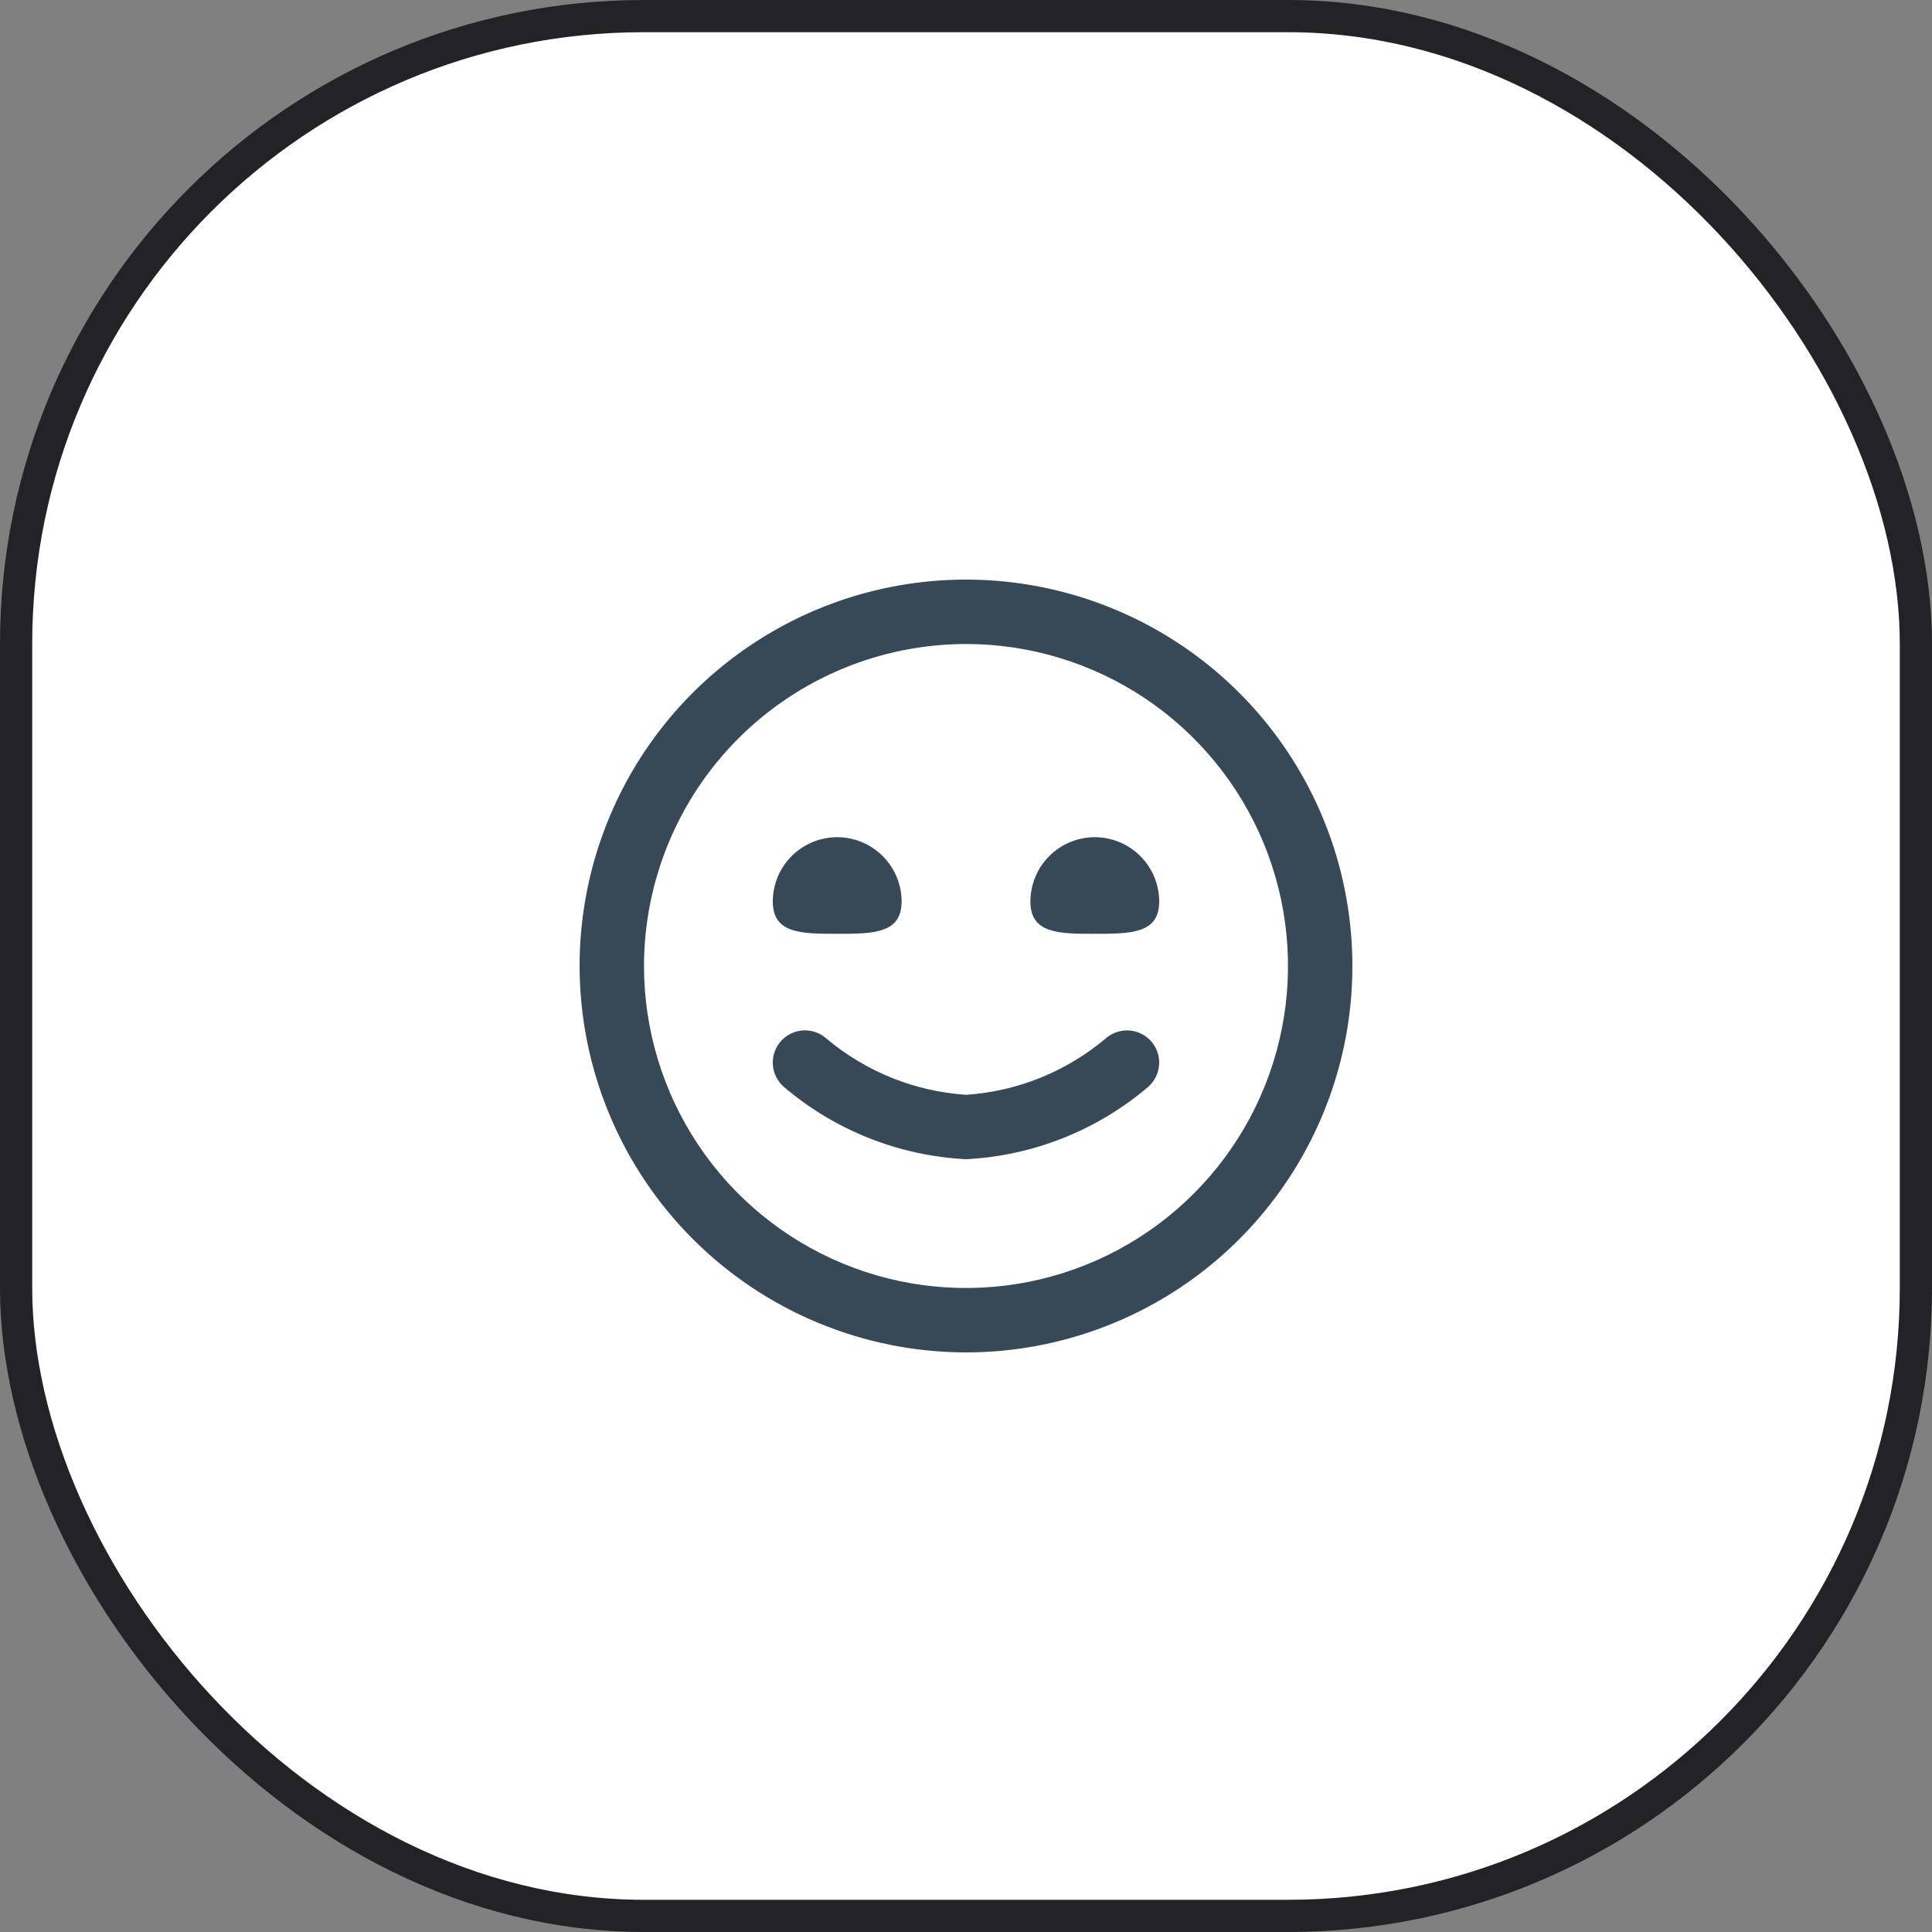 <svg width="60" height="60" viewBox="0 0 60 60" fill="none" xmlns="http://www.w3.org/2000/svg">
<rect x="0" y="0" width="60" height="60" fill="#808080" stroke="none"/>
<rect x="0.5" y="0.5" width="59" height="59" rx="19.5" fill="white"/>
<rect x="0.5" y="0.5" width="59" height="59" rx="19.5" stroke="#232227"/>
<g clip-path="url(#clip0_853_858)">
<path d="M30 42C32.373 42 34.693 41.296 36.667 39.978C38.64 38.659 40.178 36.785 41.087 34.592C41.995 32.4 42.232 29.987 41.769 27.659C41.306 25.331 40.163 23.193 38.485 21.515C36.807 19.837 34.669 18.694 32.341 18.231C30.013 17.768 27.601 18.005 25.408 18.913C23.215 19.822 21.341 21.36 20.022 23.333C18.704 25.307 18 27.627 18 30C18.003 33.181 19.269 36.232 21.518 38.481C23.768 40.731 26.819 41.997 30 42V42ZM30 20C31.978 20 33.911 20.587 35.556 21.685C37.2 22.784 38.482 24.346 39.239 26.173C39.996 28 40.194 30.011 39.808 31.951C39.422 33.891 38.47 35.672 37.071 37.071C35.672 38.47 33.891 39.422 31.951 39.808C30.011 40.194 28 39.996 26.173 39.239C24.346 38.482 22.784 37.2 21.685 35.556C20.587 33.911 20 31.978 20 30C20.003 27.349 21.057 24.807 22.932 22.932C24.807 21.057 27.349 20.003 30 20V20ZM24.334 33.746C24.136 33.57 24.016 33.322 24.001 33.057C23.985 32.792 24.076 32.532 24.252 32.334C24.428 32.136 24.676 32.016 24.941 32.001C25.206 31.985 25.466 32.076 25.664 32.252C26.887 33.281 28.405 33.894 30 34C31.594 33.894 33.112 33.282 34.334 32.254C34.532 32.077 34.792 31.987 35.057 32.002C35.321 32.017 35.569 32.136 35.746 32.334C35.923 32.532 36.013 32.792 35.998 33.057C35.983 33.321 35.864 33.569 35.666 33.746C34.078 35.102 32.086 35.895 30 36C27.914 35.895 25.922 35.102 24.334 33.746ZM36 28C36 29 35.105 29 34 29C32.895 29 32 29 32 28C32 27.47 32.211 26.961 32.586 26.586C32.961 26.211 33.47 26 34 26C34.53 26 35.039 26.211 35.414 26.586C35.789 26.961 36 27.47 36 28V28ZM28 28C28 29 27.105 29 26 29C24.895 29 24 29 24 28C24 27.47 24.211 26.961 24.586 26.586C24.961 26.211 25.47 26 26 26C26.53 26 27.039 26.211 27.414 26.586C27.789 26.961 28 27.47 28 28Z" fill="#374957"/>
</g>
<defs>
<clipPath id="clip0_853_858">
<rect width="24" height="24" fill="white" transform="matrix(-1 0 0 1 42 18)"/>
</clipPath>
</defs>
</svg>
